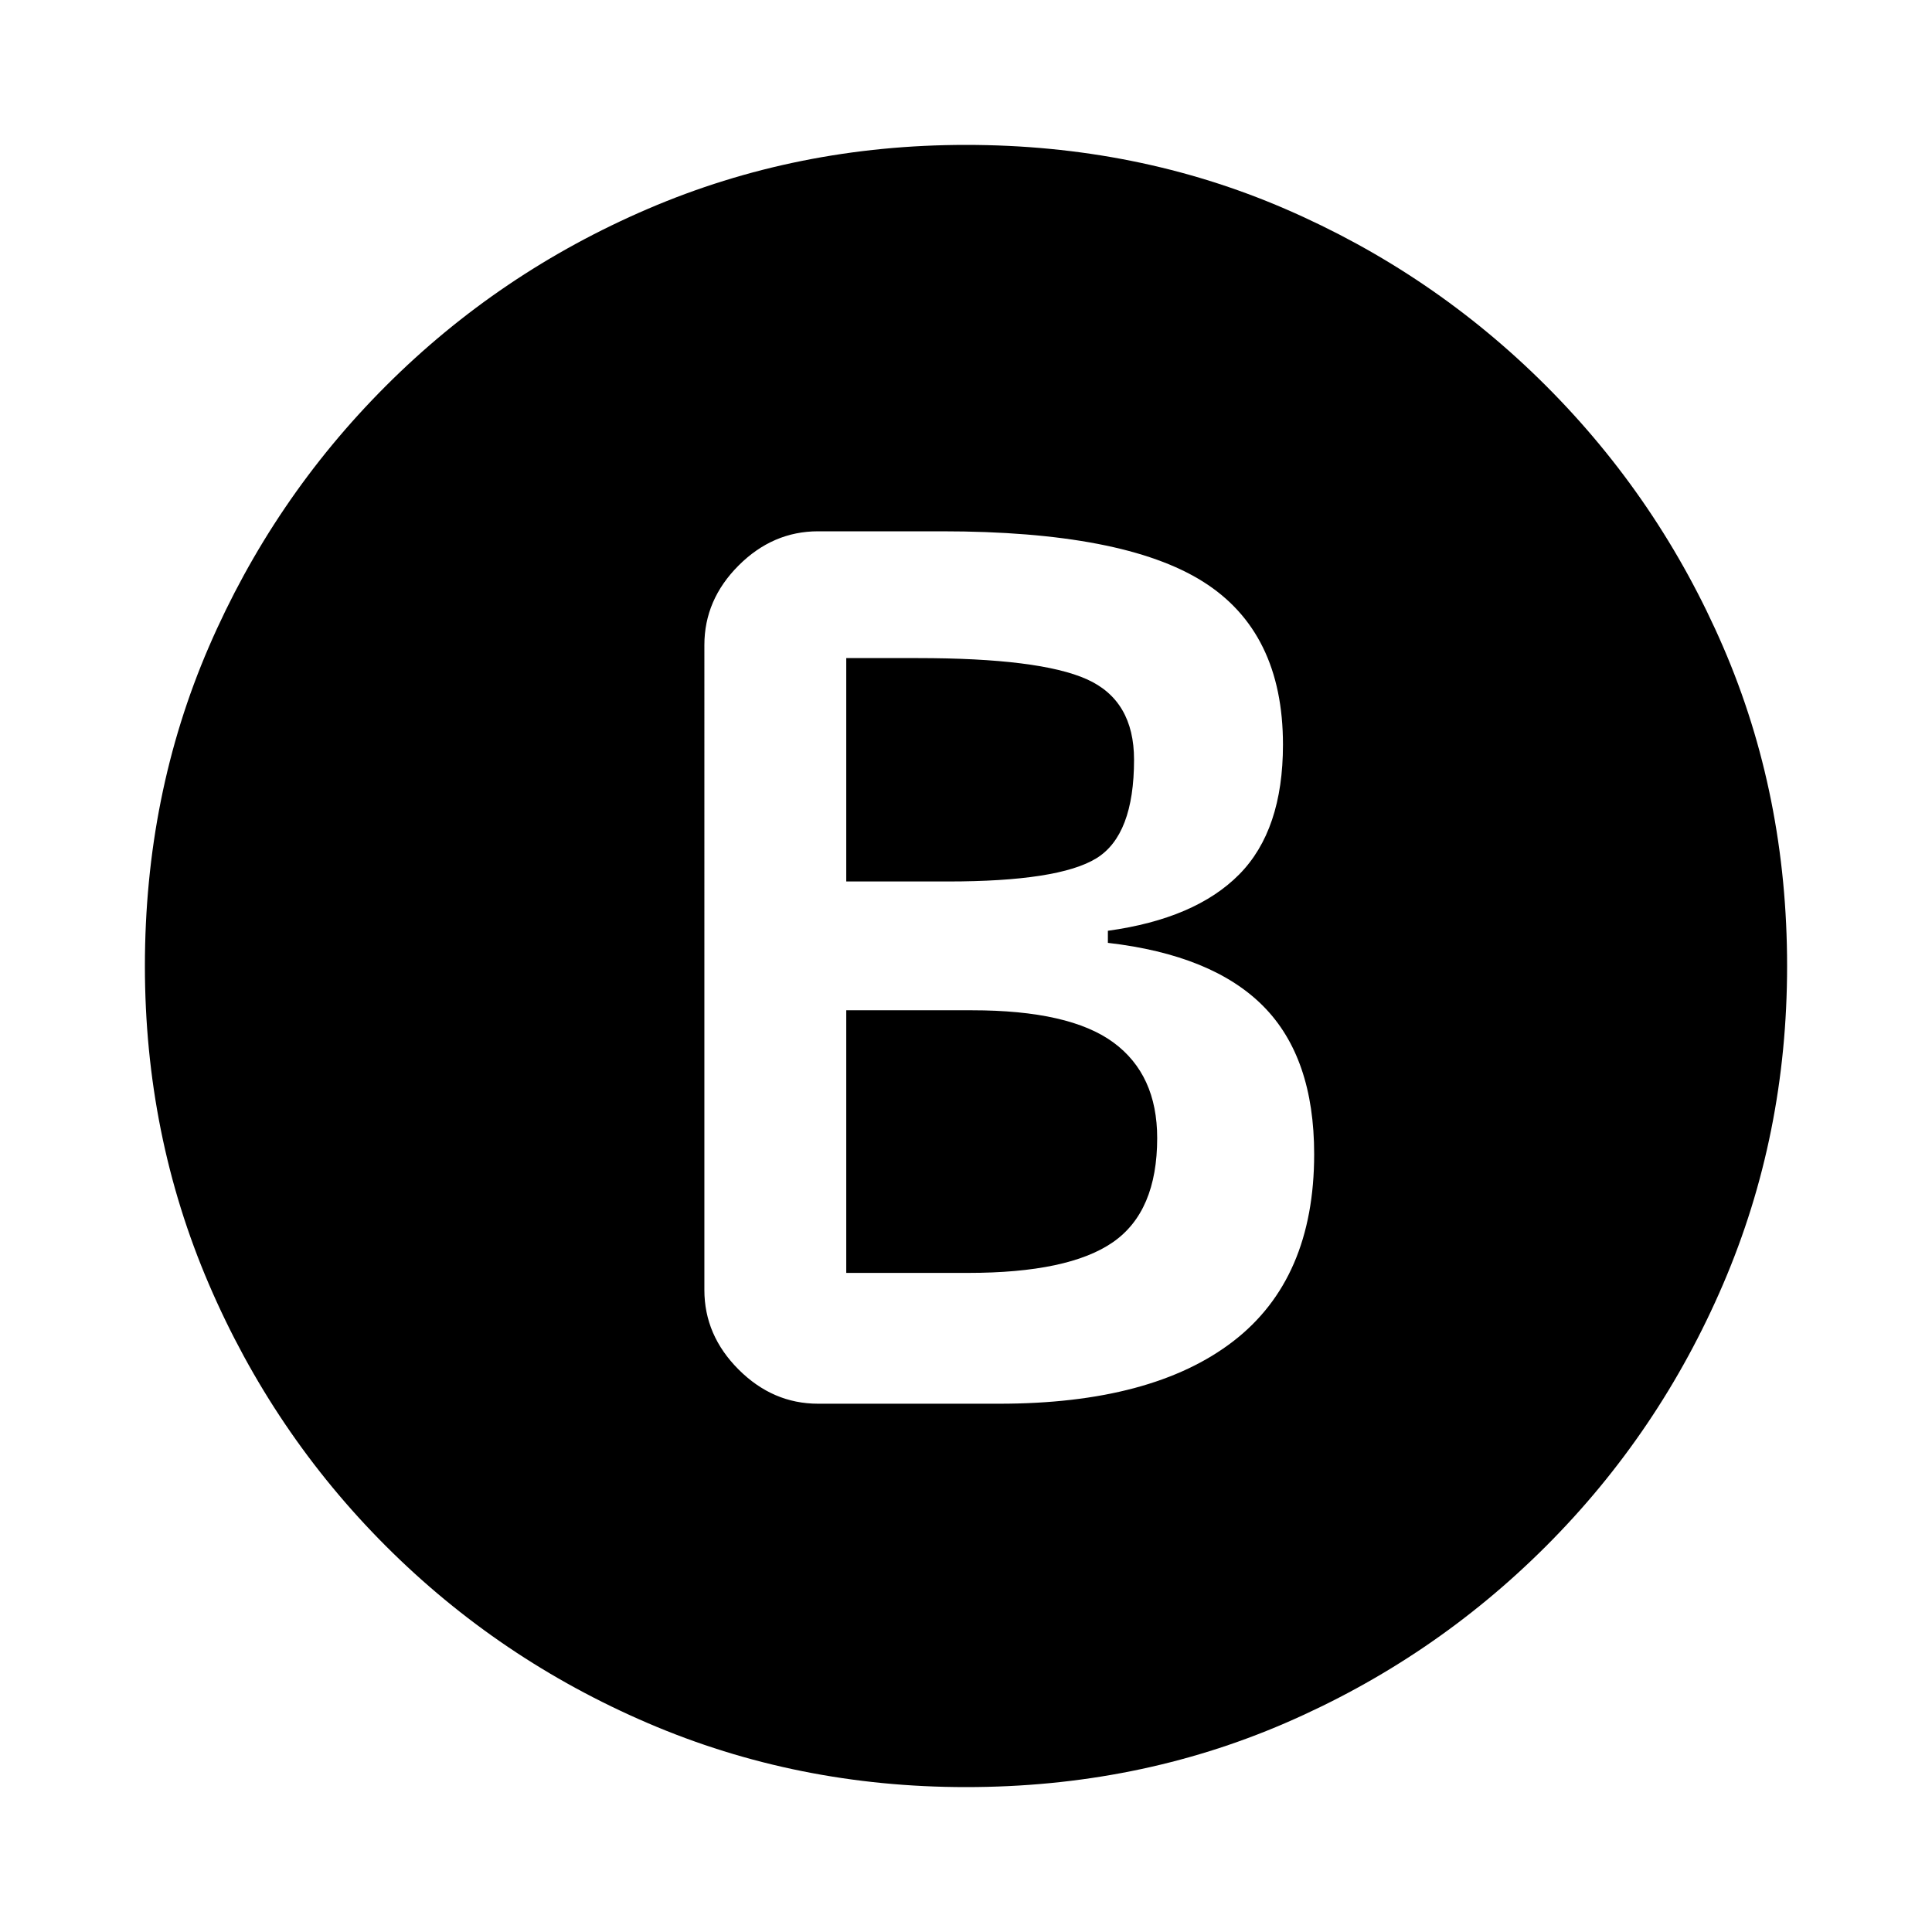 <svg xmlns="http://www.w3.org/2000/svg" height="20" viewBox="0 -960 960 960" width="20"><path d="M406.5-262.5h90q76 0 116.25-31t40.25-93q0-48-25.25-73.5t-77.25-31.5v-6q43.5-6 65.25-28T637.5-590q0-56-39.75-81T468-696h-61.5q-22.5 0-39.5 17t-17 39.5V-319q0 22.5 17 39.5t39.5 17Zm14-259.5v-111H456q60.5 0 84 10.5t23.5 40q0 37.5-18.75 49T471-522h-50.5Zm0 194.5V-458H483q48.5 0 70.25 16T575-394.5q0 36.5-22 51.75t-72 15.25h-60.5ZM480-72q-84 0-158-31.75t-130.25-88Q135.5-248 103.75-322T72-480q0-85 31.75-158.5t88-129.75Q248-824.5 322-856.25T480-888q85 0 158.5 31.75t129.75 88q56.25 56.25 88 129.75T888-480q0 84-31.75 158t-88 130.25q-56.25 56.25-129.75 88T480-72Z"/></svg>
